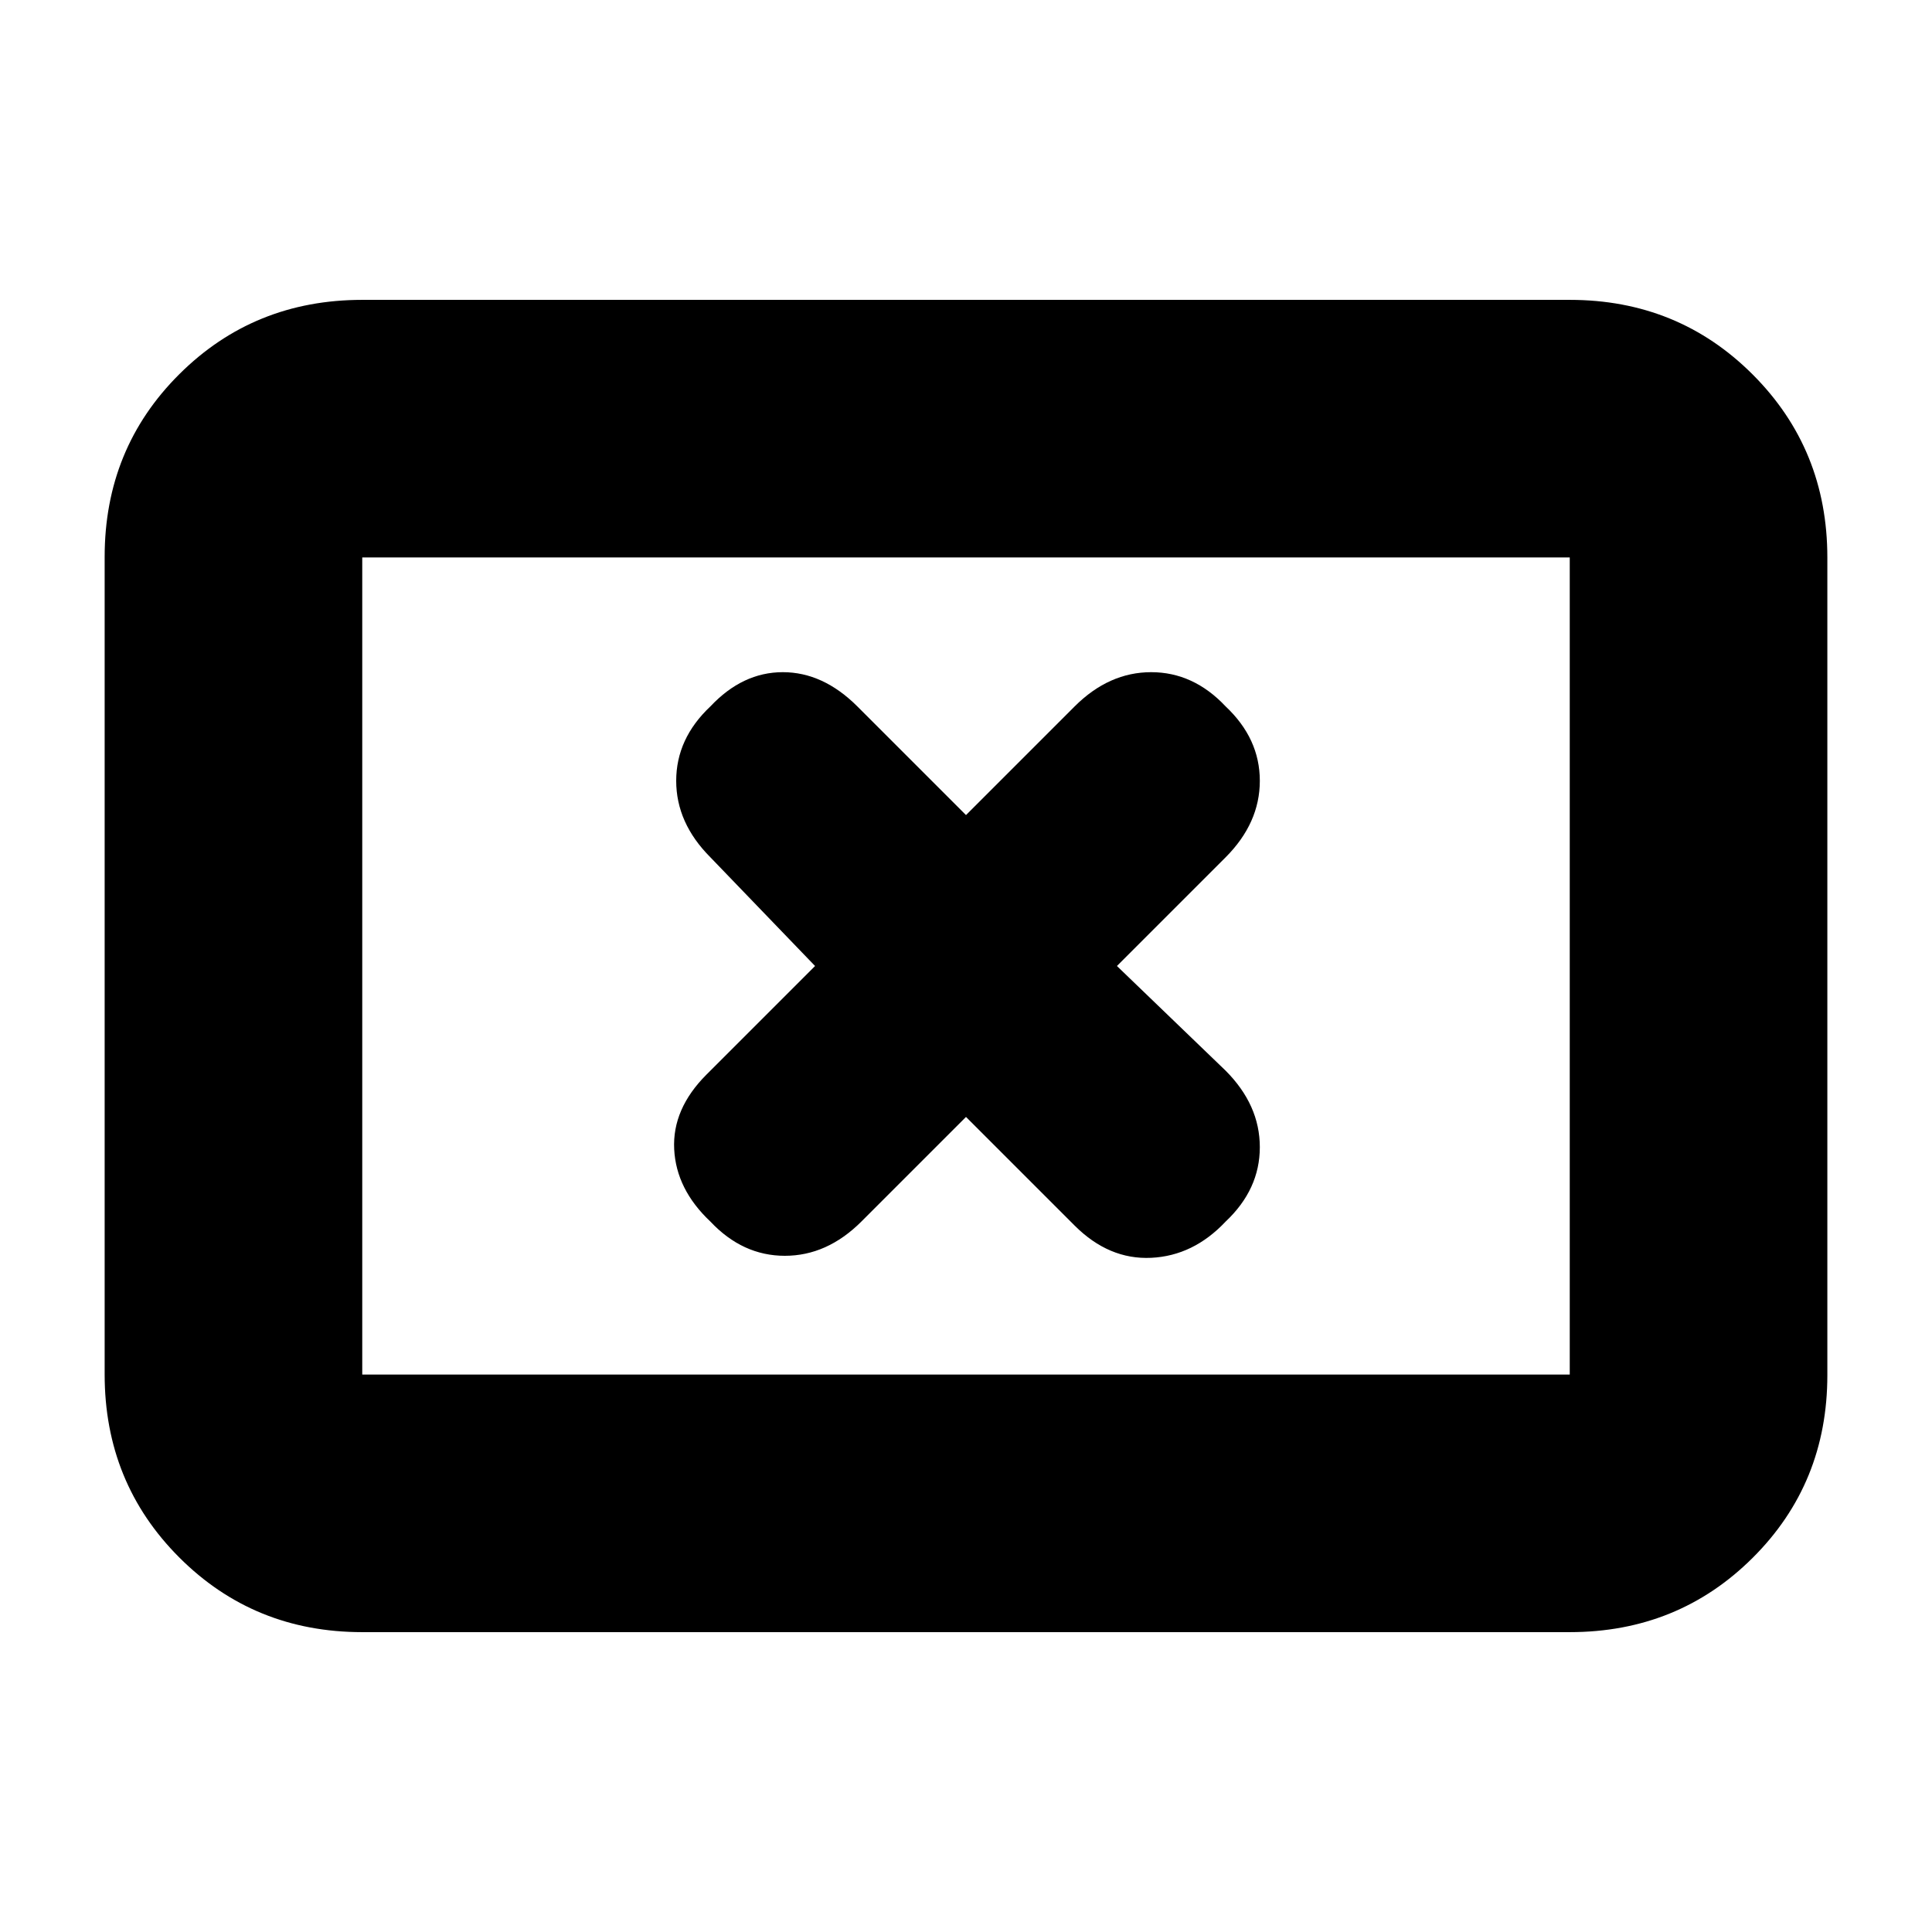 <svg xmlns="http://www.w3.org/2000/svg" height="20" viewBox="0 -960 960 960" width="20"><path d="m405-480-54 54q-17 17.04-16 37.02Q336-369 353-353q16 17 36.98 17 20.98 0 38.02-17l52-52 54 54q17.04 17 38.02 16Q593-336 609-353q17-16 17-36.98 0-20.98-17-38.02l-54-52 54-54q17-17.04 17-38.02Q626-593 609-609q-16-17-36.98-17-20.98 0-38.02 17l-54 54-54-54q-17.04-17-37.02-17Q369-626 353-609q-17 16-17 36.98 0 20.98 17 38.02l52 54ZM180-149q-53.82 0-90.91-37.1Q52-223.2 52-277.04v-406.24q0-53.85 37.09-90.78Q126.18-811 180-811h600q53.83 0 90.91 37.1Q908-736.8 908-682.96v406.24q0 53.84-37.09 90.78Q833.83-149 780-149H180Zm0-128h600v-406H180v406Zm0 0v-406 406Z"/></svg>